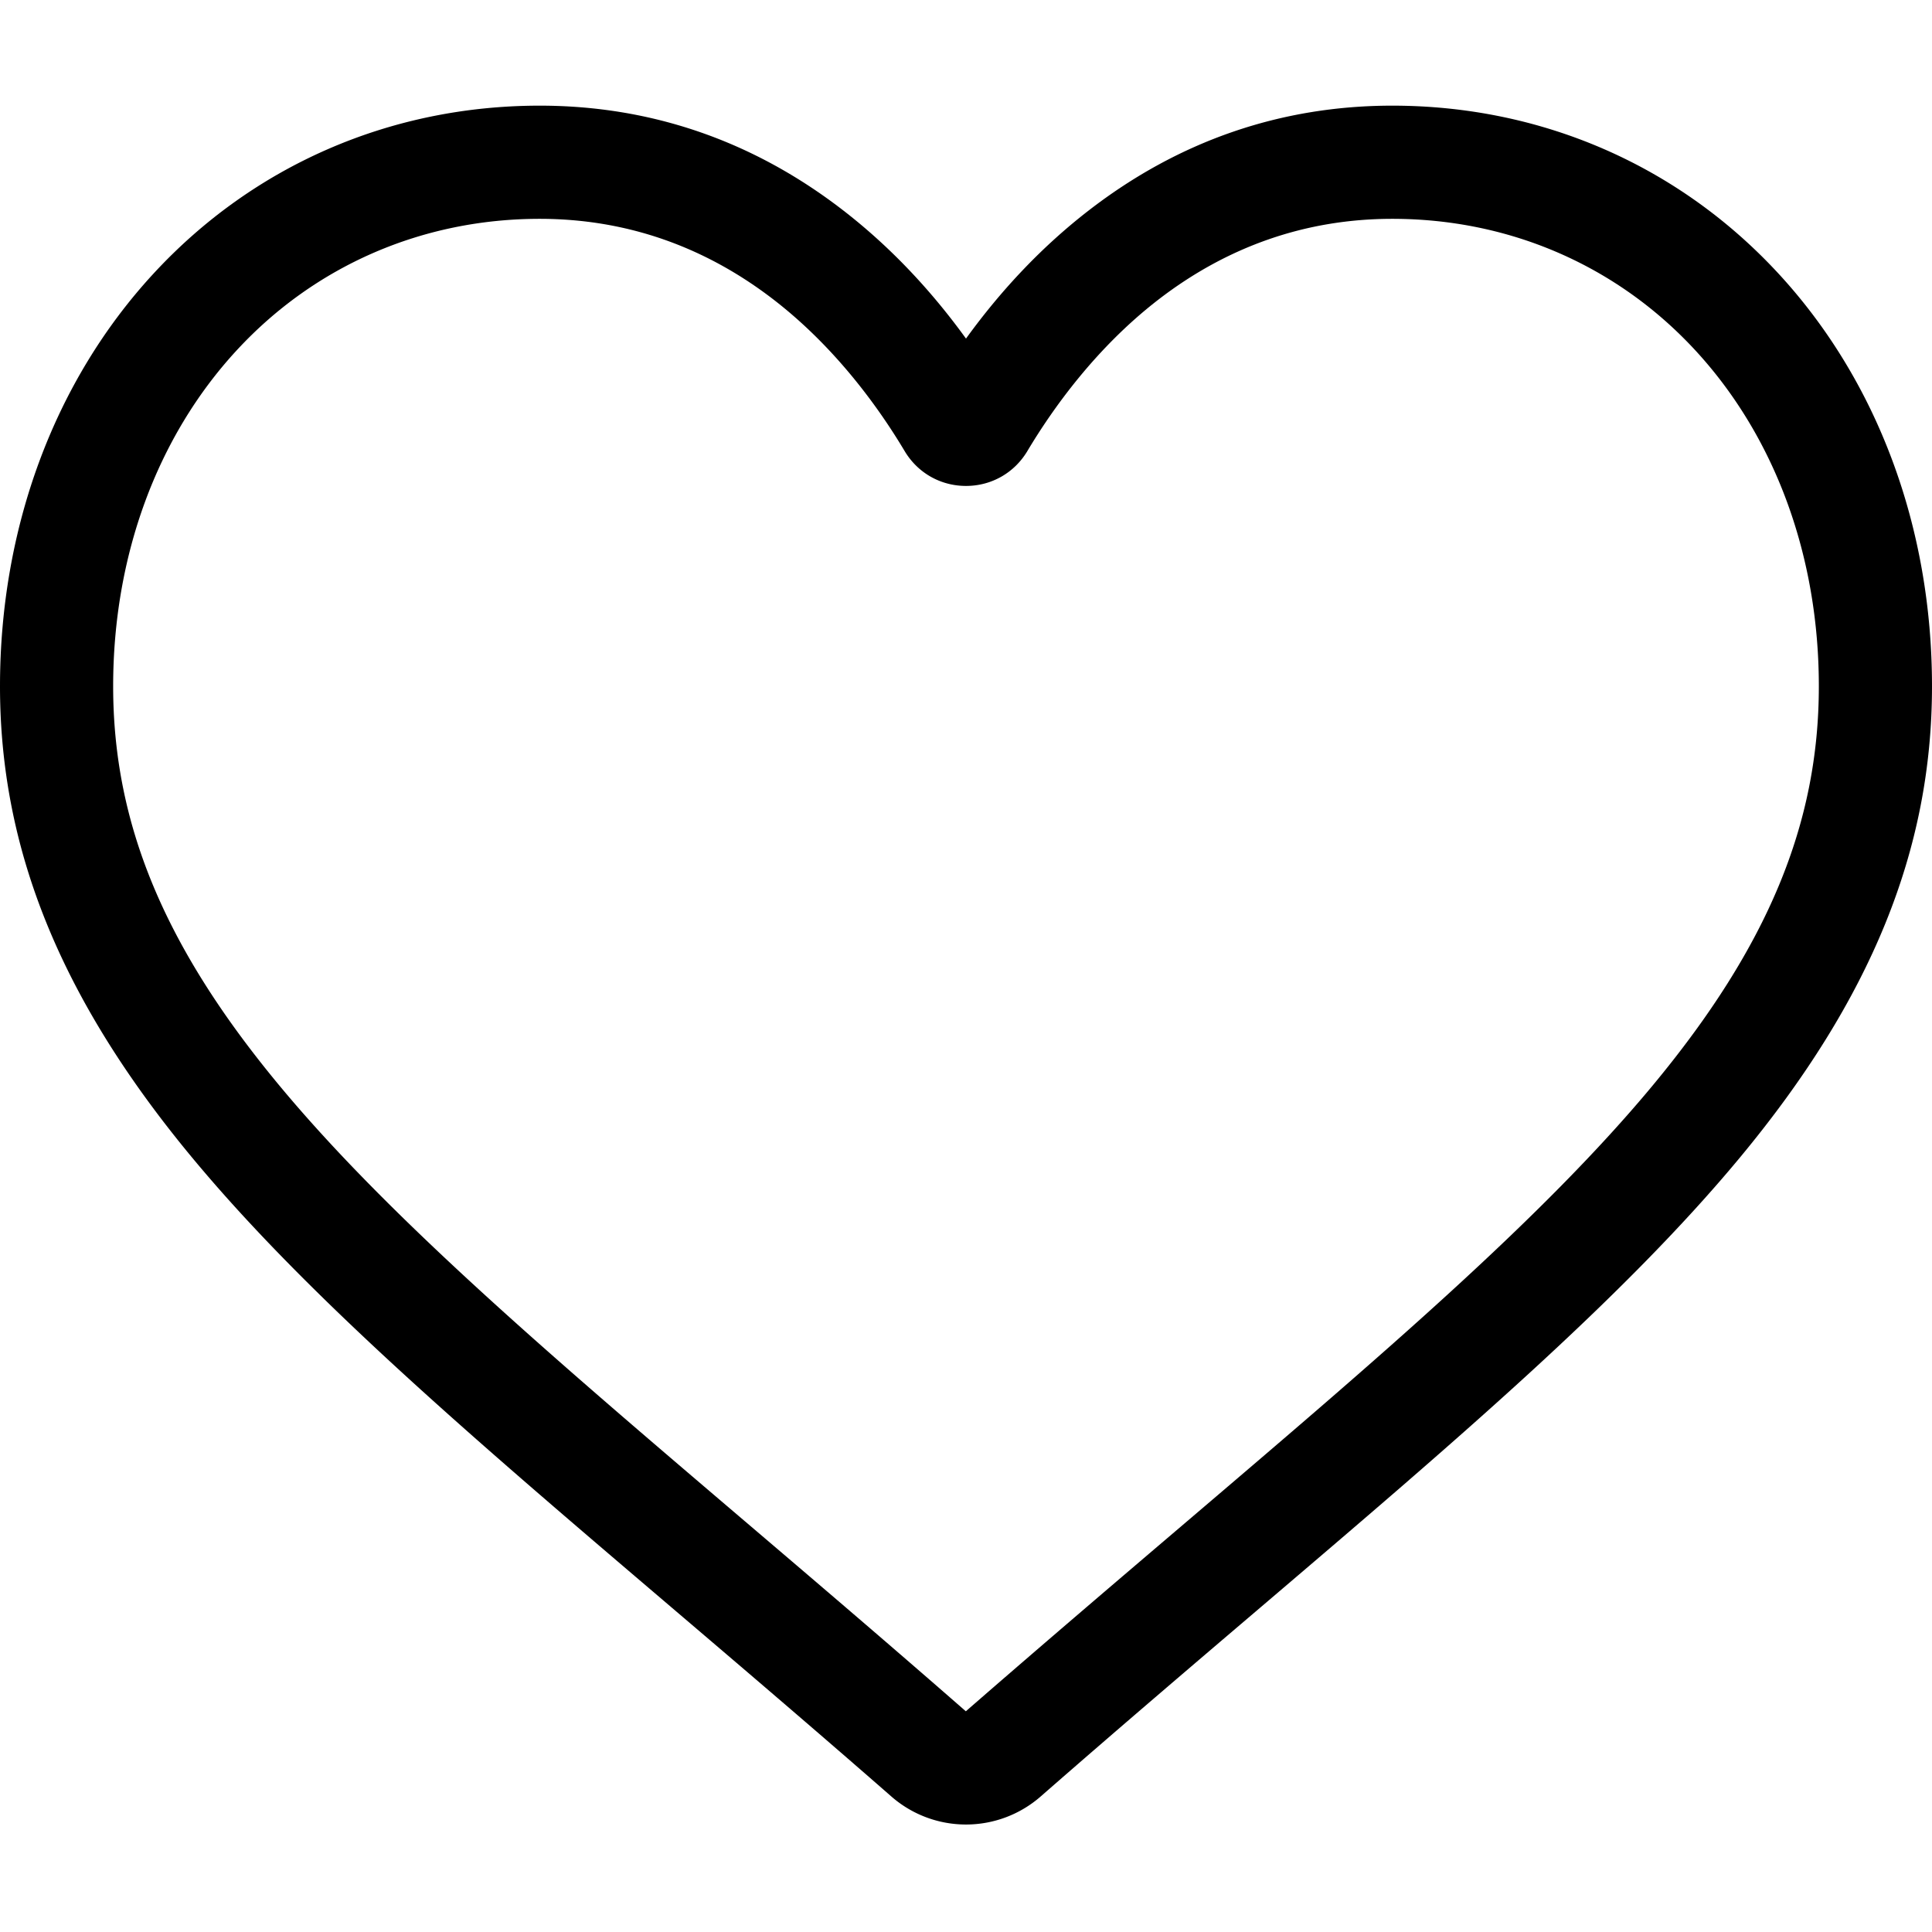 <svg xmlns="http://www.w3.org/2000/svg" viewBox="0 -28 512.001 512"><path d="M256 455.516a30.022 30.022 0 0 1-19.793-7.438c-20.684-18.086-40.625-35.082-58.219-50.074l-.09-.078c-51.582-43.957-96.125-81.918-127.117-119.313C16.137 236.81 0 197.172 0 153.871c0-42.07 14.426-80.883 40.617-109.293C67.121 15.832 103.488 0 143.031 0c29.555 0 56.621 9.344 80.446 27.77C235.5 37.07 246.398 48.453 256 61.73c9.605-13.277 20.5-24.66 32.527-33.96C312.352 9.344 339.418 0 368.973 0c39.539 0 75.91 15.832 102.414 44.578C497.578 72.988 512 111.801 512 153.871c0 43.3-16.133 82.938-50.777 124.738-30.993 37.399-75.532 75.356-127.106 119.309-17.625 15.016-37.597 32.039-58.328 50.168a30.046 30.046 0 0 1-19.789 7.43zM143.031 29.992c-31.066 0-59.605 12.399-80.367 34.914-21.07 22.856-32.676 54.45-32.676 88.965 0 36.418 13.535 68.988 43.883 105.606 29.332 35.394 72.961 72.574 123.477 115.625l.093.078c17.66 15.05 37.68 32.113 58.516 50.332 20.961-18.254 41.012-35.344 58.707-50.418 50.512-43.051 94.137-80.223 123.469-115.617 30.344-36.618 43.879-69.188 43.879-105.606 0-34.516-11.606-66.11-32.676-88.965-20.758-22.515-49.3-34.914-80.363-34.914-22.758 0-43.653 7.235-62.102 21.5-16.441 12.719-27.894 28.797-34.61 40.047-3.452 5.785-9.53 9.238-16.261 9.238s-12.809-3.453-16.262-9.238c-6.71-11.25-18.164-27.328-34.61-40.047-18.448-14.265-39.343-21.5-62.097-21.5zm0 0"/></svg>